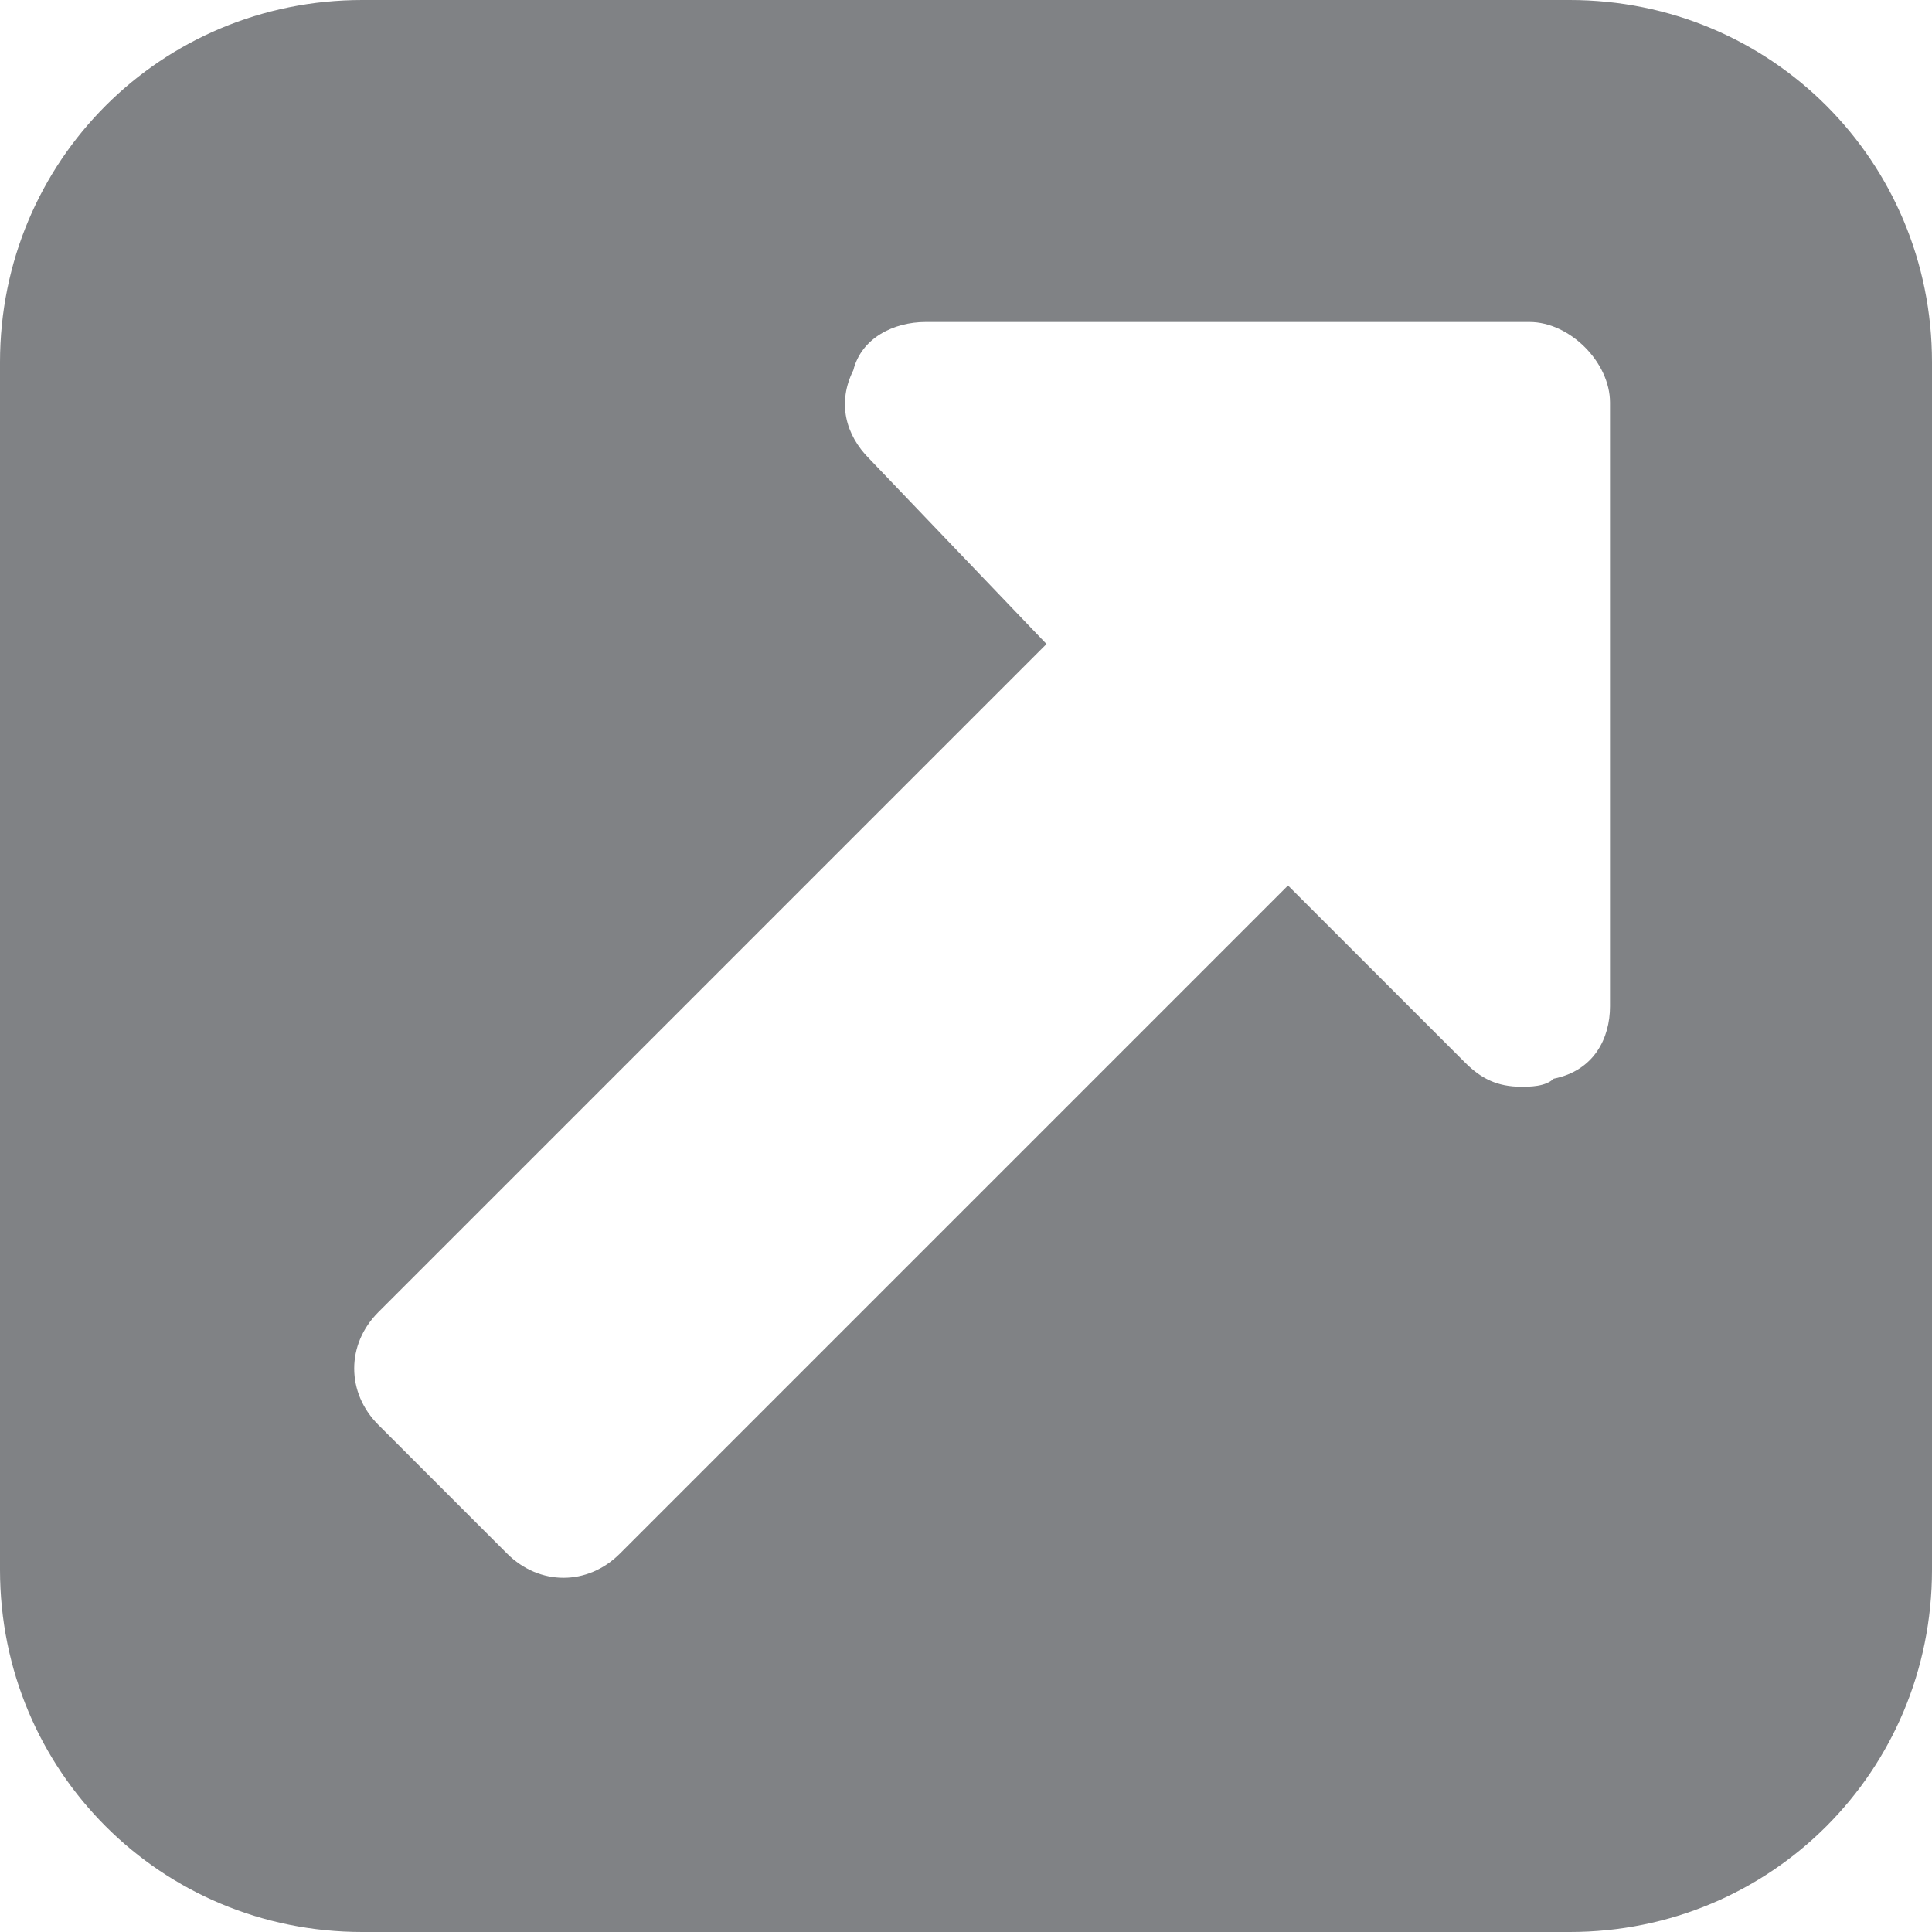 <?xml version="1.0" encoding="utf-8"?>
<svg version="1.1" xmlns="http://www.w3.org/2000/svg" xmlns:xlink="http://www.w3.org/1999/xlink" x="0px" y="0px"
	 viewBox="0 0 24 24" style="enable-background:new 0 0 24 24;" xml:space="preserve">
<style type="text/css">
	.st0{fill:#808285;}
</style>
<path class="st0" d="M20,12.5V5c0-0.5-0.5-1-1-1h-7.5c-0.4,0-0.8,0.2-0.9,0.6c-0.2,0.4-0.1,0.8,0.2,1.1L13,8l-8.3,8.3
	c-0.4,0.4-0.4,1,0,1.4l1.6,1.6c0.4,0.4,1,0.4,1.4,0L16,11l2.2,2.2c0.2,0.2,0.4,0.3,0.7,0.3c0.1,0,0.3,0,0.4-0.1
	C19.8,13.3,20,12.9,20,12.5z M24,4.5v15c0,2.5-2,4.5-4.5,4.5h-15C2,24,0,22,0,19.5v-15C0,2,2,0,4.5,0h15C22,0,24,2,24,4.5z"/>
</svg>
